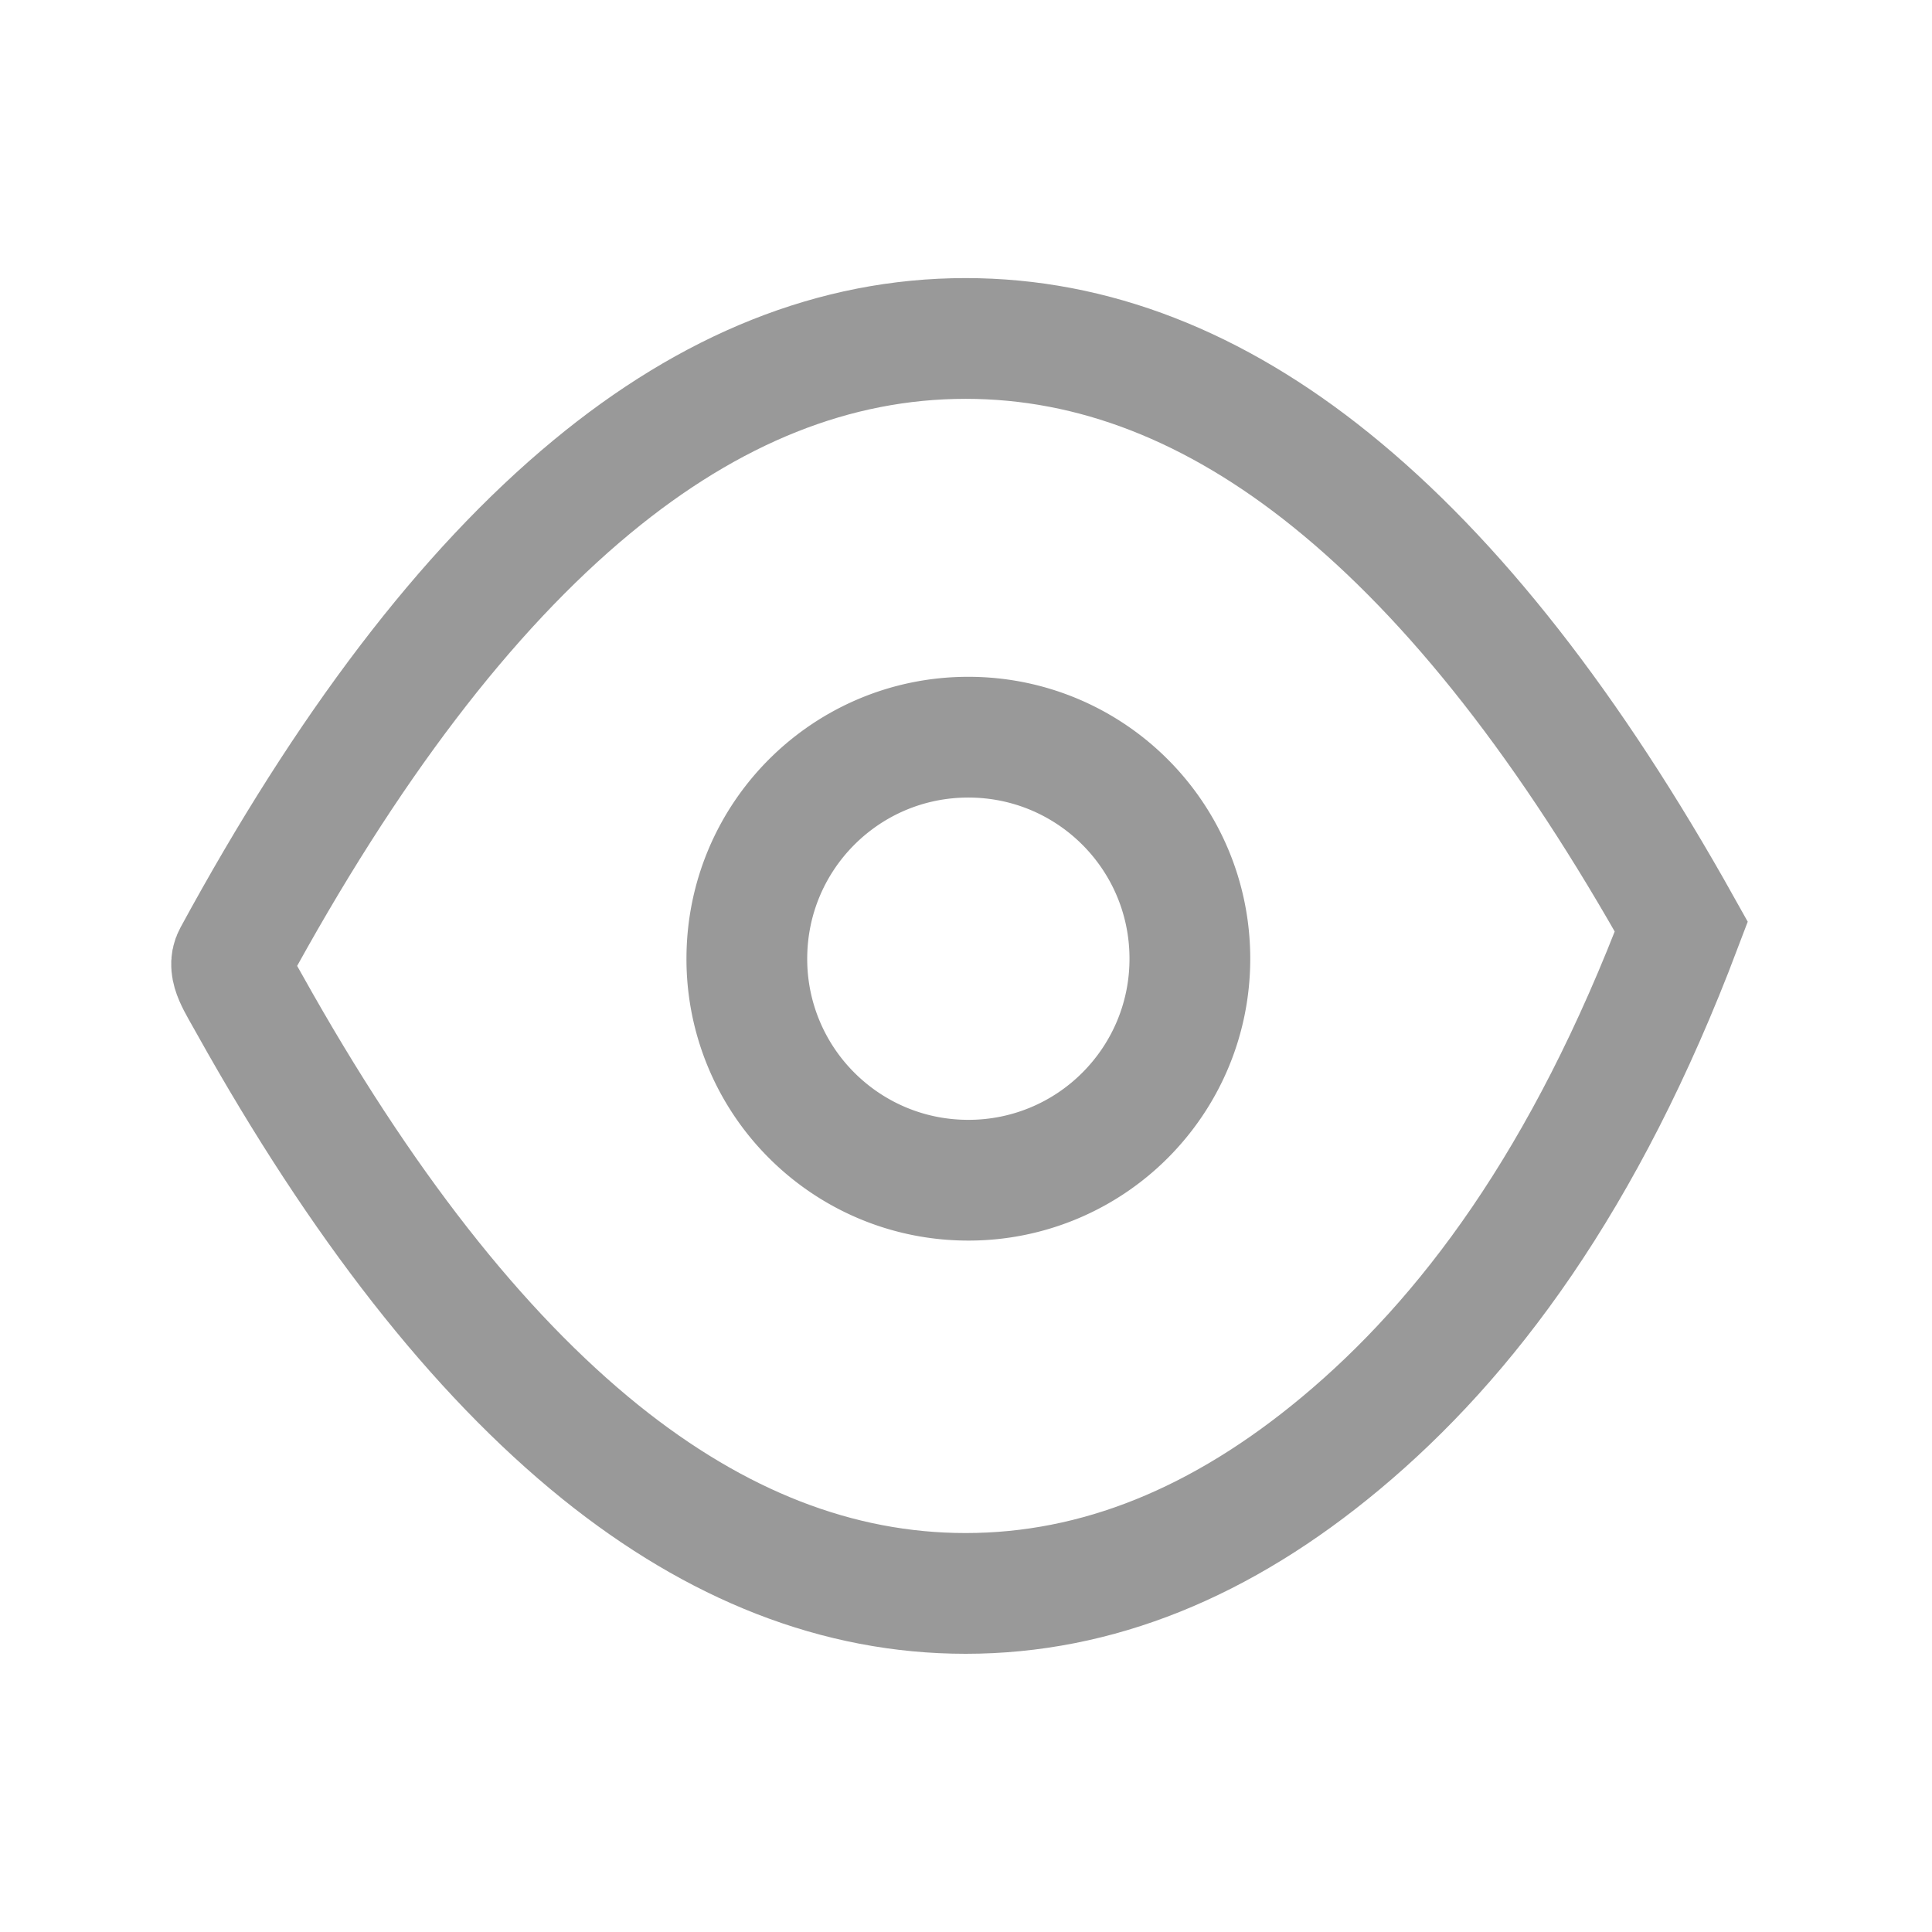 <svg xmlns="http://www.w3.org/2000/svg" width="16" height="16" viewBox="0 0 16 16">
    <g fill="none" fill-rule="evenodd" stroke="#999">
        <path d="M3.57 1.957c.982-.813 2.012-1.23 3.097-1.23 1.058 0 2.065.397 3.026 1.172 1.02.822 1.985 2.06 2.901 3.699-.797 2.108-1.782 3.412-2.82 4.278-.989.825-2.02 1.244-3.107 1.244-1.058 0-2.065-.398-3.026-1.172-1.02-.823-1.985-2.06-2.901-3.7-.1-.182-.19-.305-.136-.404.937-1.725 1.923-3.024 2.966-3.887z" transform="translate(1.33 2.076)"/>
        <path d="M5.392 4.566c.332-.332.79-.537 1.297-.537.507 0 .966.205 1.298.537.332.332.537.791.537 1.298 0 .506-.205.965-.537 1.297a1.83 1.83 0 01-1.298.537c-.506 0-.965-.205-1.297-.537a1.829 1.829 0 01-.537-1.297c0-.507.205-.966.537-1.298z" transform="translate(1.33 2.076)"/>
    </g>
</svg>

